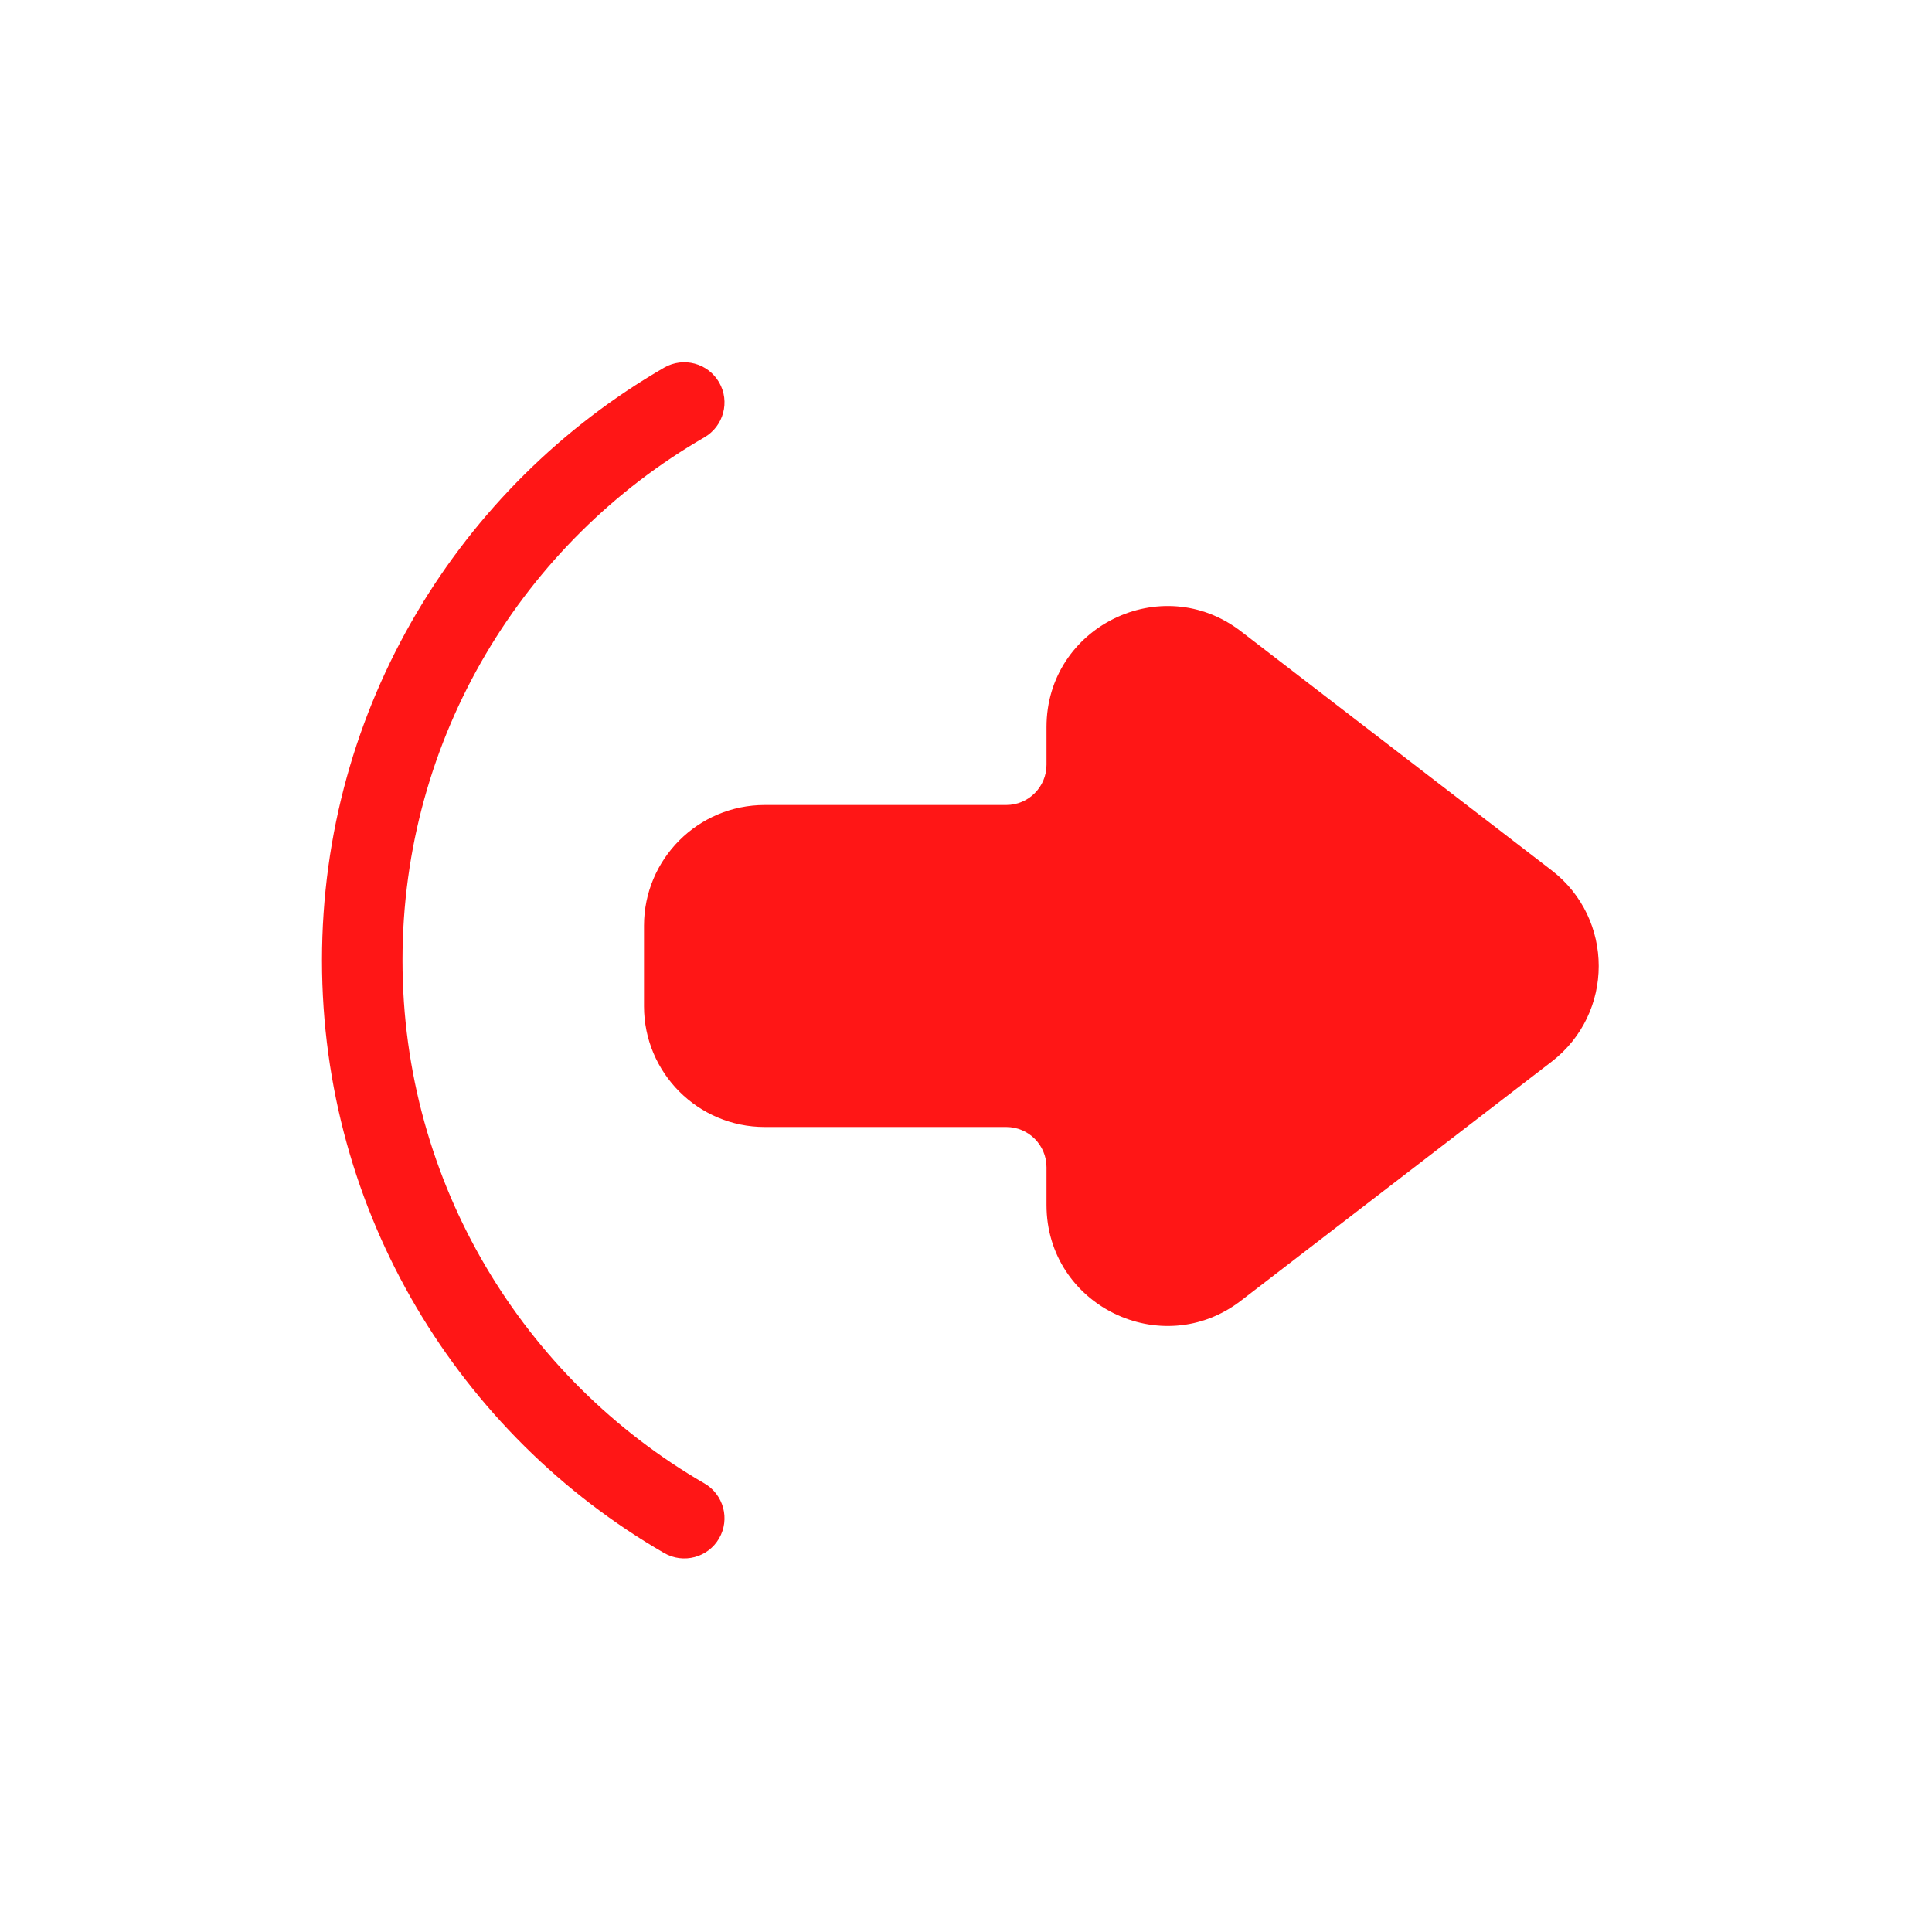 <svg xmlns="http://www.w3.org/2000/svg" viewBox="0 0 24 24" fill="#ff1616" x="0px" y="0px">
    <path
        d="M8.25 4.567C8.489 4.429 8.795 4.511 8.933 4.75C9.071 4.989 8.989 5.294 8.75 5.433C6.507 6.73 5 9.154 5 11.93C5 14.705 6.507 17.129 8.75 18.427C8.989 18.565 9.071 18.871 8.933 19.11C8.795 19.349 8.489 19.43 8.25 19.292C5.71 17.823 4 15.076 4 11.93C4 8.783 5.71 6.036 8.25 4.567Z"
        fill="#ff1616" />
    <path
        d="M13 9.031C13 7.786 14.428 7.083 15.415 7.842L19.274 10.811C20.055 11.412 20.055 12.588 19.274 13.189L15.415 16.158C14.428 16.917 13 16.214 13 14.969V14.5C13 14.224 12.776 14 12.5 14H9.5C8.672 14 8 13.328 8 12.5V11.5C8 10.671 8.672 10 9.5 10H12.5C12.776 10 13 9.776 13 9.5V9.031Z"
        fill="#ff1616" />
</svg>
